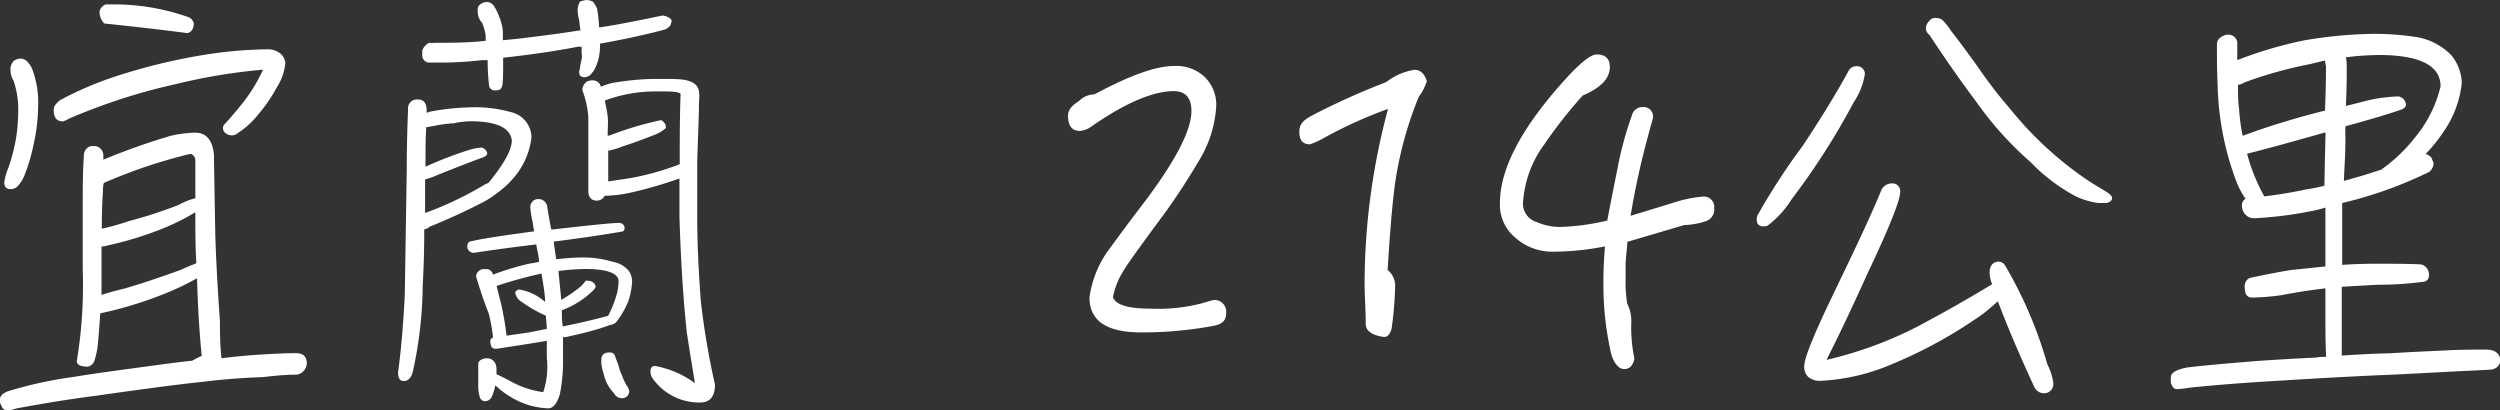 <svg id="圖層_1" data-name="圖層 1" xmlns="http://www.w3.org/2000/svg" viewBox="0 0 175.84 28.87"><rect x="0" y="0" width="175.84" height="28.87" fill="#333333" stroke="none"/><defs><style>.cls-1{isolation:isolate;}.cls-2{fill:#fff;}</style></defs><g id="宜蘭_214公里" data-name="宜蘭 214公里" class="cls-1"><g class="cls-1"><path class="cls-2" d="M25.14,32.8c-.78,0-1.56.08-2.35.17-1.29.05-2.63.14-4.06.31-2.07.22-4.62.56-7.67,1-1.85.23-3.72.54-5.66.9a2.72,2.72,0,0,1-.56.14A.43.43,0,0,1,4.37,35a.65.65,0,0,1-.11-.47c0-.23.19-.42.56-.56a28.55,28.55,0,0,1,4.56-1c1.6-.26,3-.45,4.28-.62s2.78-.39,4.12-.53c.2-.11.42-.23.67-.34q-.25-2.48-.33-5.46a19.39,19.39,0,0,1-2.64,1.23,27.28,27.28,0,0,1-4.17,1.24c-.05.84-.11,1.56-.17,2.18a5.13,5.13,0,0,1-.25,1.18.62.62,0,0,1-.45.39c-.53,0-.78-.14-.78-.39a32.33,32.33,0,0,0,.42-6.39V20.7c0-1.06,0-2.15.08-3.3a.67.67,0,0,1,.48-.67H11a.66.66,0,0,1,.53.64v.31A48.51,48.51,0,0,1,16.27,16,8.87,8.87,0,0,1,18,15.78c.78,0,1.23.56,1.31,1.59q0,.42.09,5.46.07,2.57.33,6.22c0,.81,0,1.65.11,2.6.84-.11,1.71-.19,2.58-.25,1.23-.08,2.1-.11,2.63-.11s.76.22.79.67A.84.84,0,0,1,25.14,32.8ZM6.61,16.67a12.21,12.21,0,0,1-.56,1.93,2.56,2.56,0,0,1-.48.87.67.67,0,0,1-.59.28c-.28,0-.42-.17-.42-.47a3.87,3.87,0,0,1,.28-1,13,13,0,0,0,.56-2.18,12,12,0,0,0,.14-1.74,6.19,6.19,0,0,0-.33-2.24A1.39,1.39,0,0,1,5,11.41a.87.87,0,0,1,.22-.67.89.89,0,0,1,.42-.17.72.72,0,0,1,.5.17,1.81,1.81,0,0,1,.37.53A6.69,6.69,0,0,1,6.94,14,12.76,12.76,0,0,1,6.61,16.67Zm13.58-.81a.47.47,0,0,1-.25-.39.39.39,0,0,1,.14-.31c.42-.45.81-.92,1.2-1.4a11.25,11.25,0,0,0,1.48-2.41,40.66,40.66,0,0,0-6.07,1A42.09,42.09,0,0,0,9.1,14.8a1.45,1.45,0,0,1-.42.19c-.42,0-.64-.28-.64-.75a.62.62,0,0,1,.14-.45,1.66,1.66,0,0,1,.33-.31,24.27,24.27,0,0,1,4.2-1.76,41.22,41.22,0,0,1,6.41-1.49A30.42,30.42,0,0,1,23,9.92a1.43,1.43,0,0,1,1,.31,1,1,0,0,1,.33.67,3.84,3.84,0,0,1-.61,1.71,10.67,10.67,0,0,1-1.29,1.88A5.84,5.84,0,0,1,21,15.8a.63.63,0,0,1-.42.17A.66.66,0,0,1,20.19,15.86ZM11.59,8.1a1.2,1.2,0,0,1-.33-.86.72.72,0,0,1,.44-.48h.37a15.66,15.66,0,0,1,5.51.92.71.71,0,0,1,.31.4c0,.39-.17.64-.45.7C15.71,8.55,13.75,8.33,11.59,8.1ZM13,26.75c1.43-.42,2.74-.87,3.95-1.31.56-.26,1-.42,1.12-.48C18,23.84,18,22.64,18,21.38a16.19,16.19,0,0,1-2.43,1.2,24.77,24.77,0,0,1-3.81,1.15.66.66,0,0,1-.28.05c-.06,0-.08,0-.08,0v2.66c0,.28,0,.53,0,.75C12,27,12.54,26.86,13,26.75ZM13.33,22a31.27,31.27,0,0,0,3.5-1.14,5.18,5.18,0,0,1,1.09-.45s.06,0,.08,0c0-.87,0-1.76,0-2.69a.47.47,0,0,0-.34-.45,36.5,36.5,0,0,0-6.1,2.05,2.32,2.32,0,0,0-.06.61c-.06.84-.08,1.71-.08,2.61A19.08,19.08,0,0,0,13.33,22Z" transform="translate(-4.26 -6.45)"/><path class="cls-2" d="M32.65,33.25c-.28,0-.39-.23-.39-.62.22-1.59.36-3.36.47-5.37l.14-9q0-1.84.09-4.11a.63.63,0,0,1,.72-.7c.4,0,.59.28.59.78v.14a.39.39,0,0,0,.2-.06A17.3,17.3,0,0,1,37.3,14a9.32,9.32,0,0,1,2.91.34,1.84,1.84,0,0,1,1.43,1.79,5.29,5.29,0,0,1-1.35,2.94,5.9,5.9,0,0,1-.95.87,6.69,6.69,0,0,1-1.26.81c-1.18.61-2.38,1.15-3.61,1.65a.55.55,0,0,1-.37.17c0,1.62-.05,2.94-.11,4a28.93,28.93,0,0,1-.7,6.05C33.18,33,33,33.25,32.65,33.25Zm6.41-20.44a.41.41,0,0,1-.39-.28,14.17,14.17,0,0,1-.11-1.85c-.17,0-.28,0-.4,0a24.77,24.77,0,0,1-2.85.17h-.9a.51.51,0,0,1-.45-.56V10a1,1,0,0,1,.48-.54,2,2,0,0,0,.42,0c1.15,0,2.32,0,3.56-.14,0-.14,0-.28,0-.39a3.75,3.75,0,0,0-.25-.87,1.36,1.36,0,0,1-.26-.45,1.51,1.51,0,0,1-.05-.5A.44.44,0,0,1,38,6.79a.82.82,0,0,1,.56-.2.66.66,0,0,1,.42.25,3.55,3.55,0,0,1,.37.73,3.59,3.59,0,0,1,.28,1.09c0,.23,0,.42,0,.62.58-.06,1.2-.11,1.82-.2,1.17-.14,2.4-.3,3.64-.5A6.92,6.92,0,0,1,45,7.85a2.48,2.48,0,0,1-.11-.67,1.1,1.1,0,0,1,.17-.62,2.11,2.11,0,0,1,.45-.11,1.29,1.29,0,0,1,.45.11,2.08,2.08,0,0,1,.3.51,12,12,0,0,1,.14,1.31c1.12-.16,2.24-.39,3.36-.61l1.1-.23a1.14,1.14,0,0,1,.39.12c.17.08.25.16.25.28a1.39,1.39,0,0,1-.11.33,1.23,1.23,0,0,1-.34.25c-1.37.37-2.91.7-4.59,1v.31a4,4,0,0,1-.14.9,3.82,3.82,0,0,1-.28.67l-.22.28a.65.65,0,0,1-.45.2c-.25,0-.37-.12-.37-.34a.56.56,0,0,1,.06-.28c0-.2.06-.42.11-.64s0-.34,0-.48V9.73a.73.73,0,0,1-.22,0c-1.71.33-3.48.58-5.3.78,0,.9,0,1.54-.05,1.88S39.42,12.81,39.06,12.81Zm-4.9,8.62a24.22,24.22,0,0,0,4.2-2,1.92,1.92,0,0,1,.25-.11c1.09-1.32,1.65-2.33,1.65-3-.11-.89-1.09-1.34-2.91-1.34a6,6,0,0,0-1.17.14,9.33,9.33,0,0,0-1.32.17l-.62.11c-.05.84-.05,1.48-.05,2v.78A25.94,25.94,0,0,1,37.24,17a3.71,3.71,0,0,1,.92-.17.77.77,0,0,1,.26.17.67.67,0,0,1,.11.23c0,.11-.11.22-.28.28-.76.28-1.85.7-3.25,1.26a5.2,5.2,0,0,1-.84.3l0,2.41ZM44,30.17a.34.34,0,0,0-.14,0v1.48a11.84,11.84,0,0,1-.22,2.52c-.2.67-.48,1-.81,1a5.31,5.31,0,0,1-2.33-.62,6,6,0,0,1-1.4-1,3.73,3.73,0,0,1-.22.73.55.55,0,0,1-.5.39.39.39,0,0,1-.37-.28,2.67,2.67,0,0,1-.11-.9c0-.16,0-.42,0-.81s0-.5,0-.67.28-.36.61-.36.65.22.67.72c0,.14,0,.28,0,.4.25.11.58.28,1,.5a6.45,6.45,0,0,0,2.29.76,5.59,5.59,0,0,0,.25-2.41V30.42c-1.26.22-2.43.39-3.5.56a.74.74,0,0,0-.16,0,.3.3,0,0,1-.23-.14,1,1,0,0,1-.08-.42c0-.11.08-.17.19-.23a12.59,12.59,0,0,0-.3-1.68c-.4-1-.68-1.9-.9-2.63a.57.57,0,0,1,.14-.31.52.52,0,0,1,.36-.19c.14,0,.26,0,.34,0a.61.61,0,0,1,.34.3.17.17,0,0,0,0,.09,19.79,19.79,0,0,1,2.5-.76c.25-.05.5-.08.75-.14,0-.42-.14-.84-.19-1.23-1.4.17-2.86.36-4.37.59a.45.45,0,0,1-.48-.37v-.14a.36.36,0,0,1,.17-.28c.95-.22,2.46-.44,4.54-.72a5.39,5.39,0,0,1-.12-.68,5.81,5.81,0,0,1-.16-1,.56.56,0,0,1,.56-.59.63.63,0,0,1,.64.59c.08.53.17,1.06.28,1.56,2.66-.3,4.26-.47,4.76-.47a.37.37,0,0,1,.39.39c0,.11-.05.17-.17.22-1.4.23-3,.48-4.81.7.05.45.11.84.17,1.24.61-.06,1.23-.12,1.87-.12a7.19,7.19,0,0,1,2.13.31,1.83,1.83,0,0,1,1.12.65,1.37,1.37,0,0,1,.22.75,5.37,5.37,0,0,1-.25,1.32,5.78,5.78,0,0,1-.89,1.54.68.68,0,0,1-.4.17h0C46.31,29.64,45.28,29.89,44,30.17Zm-2.52-.34,1.24-.25c0-.34-.06-.64-.06-.92a9.89,9.89,0,0,1-1.74-1,.92.92,0,0,1-.42-.62.19.19,0,0,1,.12-.16s.05-.06.11-.06a.12.12,0,0,0,.08,0,3.54,3.54,0,0,1,1.79.87c0-.59-.14-1.26-.25-2a31,31,0,0,0-3.16.87c.08.36.19.78.31,1.23a22.76,22.76,0,0,1,.39,2.27Zm2.22-2.27a9.33,9.33,0,0,0,1.14-.75,2.57,2.57,0,0,0,.62-.62s.06,0,.11,0a1.13,1.13,0,0,1,.31.06.58.58,0,0,1,.28.34.64.64,0,0,1-.11.22,6.21,6.21,0,0,1-2.27,1.46c0,.39,0,.75.06,1.14.7-.14,1.34-.28,2-.44s1-.26,1.2-.31A8.26,8.26,0,0,0,47.68,27a4.79,4.79,0,0,0,.09-.76c0-.56-.79-.87-2.33-.87a15.61,15.61,0,0,0-1.9.14C43.6,26.19,43.68,26.89,43.74,27.56ZM50.12,33a1,1,0,0,1-.11-.44c0-.23.11-.37.31-.37a6.74,6.74,0,0,1,2.82,1.21c-.14-.84-.33-2-.56-3.48-.22-1.93-.42-4.67-.53-8.23V19a28.58,28.58,0,0,1-3.44,1,9.15,9.15,0,0,1-1.82.22.62.62,0,0,1-.53.34c-.42,0-.62-.23-.62-.7s0-.9,0-1.57c0-.9,0-1.49,0-1.77,0-.78,0-1.37,0-1.82a6.28,6.28,0,0,0-.42-1.9.75.75,0,0,1,.33-.62,1,1,0,0,1,.42-.08.63.63,0,0,1,.45.22,1.52,1.52,0,0,1,.11.23,4.07,4.07,0,0,1,1.07-.31A18.38,18.38,0,0,1,50.29,12l1.2,0a8.48,8.48,0,0,1,.87.06c.67.11,1,.39,1.06.81s0,.62,0,1c0,.73-.06,2-.12,3.95,0,1.06,0,2.32,0,3.78q0,2.68.25,6a53.72,53.72,0,0,0,1,5.9c0,.82-.34,1.24-1,1.26A4,4,0,0,1,50.12,33Zm-2.66,1.12a2.74,2.74,0,0,1-.73-1.34,3.38,3.38,0,0,1-.17-.73,1.72,1.72,0,0,1,0-.31c0-.33.19-.5.58-.5.23,0,.37.11.42.39a6.08,6.08,0,0,1,.23.62,3,3,0,0,0,.22.61,3.67,3.67,0,0,0,.42.84.78.78,0,0,1,.09.28.5.5,0,0,1-.48.48A.64.64,0,0,1,47.46,34.14Zm1-15.12a18.85,18.85,0,0,0,3.61-1c0-1.68,0-3.33.06-4.92,0-.12-.39-.2-1.12-.2h-.76a10.13,10.13,0,0,0-3.44.64c.05.34.14.7.19,1.1s0,.86,0,1.37c0,0,.06,0,.11,0a23.5,23.5,0,0,1,3.64-1.09c.06,0,.14.08.26.22a.43.43,0,0,1,.08.2c0,.05,0,.08,0,.14a2.47,2.47,0,0,1-.73.45c-.84.33-1.59.61-2.32.84a5,5,0,0,1-1,.3c0,.54,0,1.18,0,1.94,0,.08,0,.16,0,.22Z" transform="translate(-4.26 -6.45)"/><path class="cls-2" d="M89.66,29.36a27.43,27.43,0,0,1-5.13.47c-2.43,0-3.64-.81-3.64-2.46a7.41,7.41,0,0,1,1.51-3.56c.82-1.12,1.63-2.21,2.47-3.3,2.13-2.86,3.19-4.93,3.19-6.25,0-.92-.42-1.4-1.23-1.4-1.46,0-3.39.82-5.74,2.44a1.68,1.68,0,0,1-.87.36c-.56,0-.84-.36-.84-1.09,0-.36.25-.7.76-1a1.53,1.53,0,0,1,1.09-.48c2.41-1.29,4.28-2,5.63-2a2.92,2.92,0,0,1,2.12.76A2.73,2.73,0,0,1,89.8,14a8.24,8.24,0,0,1-1.26,3.83,45.69,45.69,0,0,1-2.94,4.4c-1.24,1.68-2,2.74-2.27,3.19a5.39,5.39,0,0,0-.79,1.93c.2.56,1.1.81,2.66.81a12.22,12.22,0,0,0,3.53-.36l.87-.25a.83.83,0,0,1,.9.95C90.5,29,90.22,29.24,89.66,29.36Z" transform="translate(-4.26 -6.45)"/><path class="cls-2" d="M104.05,13.26a25.94,25.94,0,0,0-1.63,5.85c-.22,1.45-.39,3.58-.56,6.33a1.42,1.42,0,0,1,.53,1.12,24.79,24.79,0,0,1-.25,3c-.11.4-.28.59-.53.59-.84-.11-1.29-.42-1.29-.92,0-1-.08-1.93-.08-2.86a47.44,47.44,0,0,1,1.65-12.26,31.22,31.22,0,0,0-4.56,2.07,5.8,5.8,0,0,1-.93.42c-.5,0-.75-.28-.75-.87s.31-.84.92-1.17a49.88,49.88,0,0,1,5.18-2.33,4.35,4.35,0,0,1,2-.87c.42,0,.7.28.87.79A3.7,3.7,0,0,1,104.05,13.26Z" transform="translate(-4.26 -6.45)"/><path class="cls-2" d="M124.26,22a5.27,5.27,0,0,1-1.54.28l-4,1.18c0,.22-.06.7-.12,1.43,0,.56,0,.95,0,1.17a9.39,9.39,0,0,0,.11,1.74A2.75,2.75,0,0,1,119,29.1a10.48,10.48,0,0,0,.22,2.58c-.11.48-.33.73-.73.73s-.84-.51-1-1.51a21.1,21.1,0,0,1-.45-4.23,28,28,0,0,1,.11-2.89,18.72,18.72,0,0,1-3.64.37,3.87,3.87,0,0,1-2.63-.95,3,3,0,0,1-1.12-2.47c0-2.49,1.62-5.49,4.87-9,.9-.95,1.54-1.45,1.93-1.45.62,0,.93.3.93.89,0,.81-.65,1.46-1.91,2a32.3,32.3,0,0,0-2.71,3.45,7.71,7.71,0,0,0-1.49,4.14,1.35,1.35,0,0,0,1,1.32,4,4,0,0,0,1.71.33,15.78,15.78,0,0,0,3.22-.45c.23-1.23.48-2.46.73-3.72a24.14,24.14,0,0,1,1-3.67.77.77,0,0,1,.75-.59.66.66,0,0,1,.73.76c0,.06-.14.5-.36,1.34a55.38,55.38,0,0,0-1.21,5.55l2.94-.9a9,9,0,0,1,2.13-.45.73.73,0,0,1,.81.82A.86.86,0,0,1,124.26,22Z" transform="translate(-4.26 -6.45)"/><path class="cls-2" d="M135.43,11.63a4.9,4.9,0,0,1-.78,2,50,50,0,0,1-4.37,6.83,6.87,6.87,0,0,1-1.68,1.85.56.56,0,0,1-.31.06c-.33,0-.47-.17-.47-.51a.7.7,0,0,1,.11-.36,46.12,46.12,0,0,1,3.16-4.84c1.35-2.05,2.41-3.78,3.2-5.24a.61.61,0,0,1,.5-.31A.56.56,0,0,1,135.43,11.63Zm8.77,14c0-.45.19-.73.59-.78a.59.59,0,0,1,.47.22,29.6,29.6,0,0,1,3,7,4.13,4.13,0,0,1,.42,1.29.65.65,0,0,1-.67.75.76.76,0,0,1-.68-.47c-.92-2-1.76-3.92-2.55-6-.33.3-.69.61-1.09.92a33,33,0,0,1-6.49,3.56,14.45,14.45,0,0,1-5,1.12,1.31,1.31,0,0,1-.76-.28,1,1,0,0,1-.28-.76c0-.53.64-2.13,1.93-4.82s2.47-5.09,3.45-7.44a.82.82,0,0,1,.81-.59.54.54,0,0,1,.56.61q0,.88-2.33,5.8c-.95,2.1-1.9,4.12-2.85,6a27.31,27.31,0,0,0,6.47-2.38c1.73-.92,3.47-1.9,5.18-2.94A2.32,2.32,0,0,1,144.2,25.66Zm8.62-5.26c0,.19-.17.3-.39.36h-.59a5.66,5.66,0,0,1-1.54-.45,12.64,12.64,0,0,1-3.22-2.43,23.79,23.79,0,0,1-3.83-4.26q-1.51-2-3.28-4.68a.64.64,0,0,1-.25-.42.77.77,0,0,1,.25-.58.49.49,0,0,1,.42-.2,1.14,1.14,0,0,1,.45.11,4.25,4.25,0,0,1,.64.79c.59.75,1.23,1.62,1.91,2.57a32.35,32.35,0,0,0,2.24,2.91,25,25,0,0,0,5.65,5.16l1.1.67C152.65,20.09,152.82,20.23,152.82,20.4Z" transform="translate(-4.26 -6.45)"/><path class="cls-2" d="M161.59,19.3a20.36,20.36,0,0,1-1.35-6.88c-.05-1-.05-1.94-.05-2.94.05-.28.28-.48.67-.59h.19a.62.62,0,0,1,.57.7v1.09a28.48,28.48,0,0,1,4.76-1.4,31.34,31.34,0,0,1,4.84-.45,19.71,19.71,0,0,1,2.83.2,4.45,4.45,0,0,1,2.63,1.31,3.19,3.19,0,0,1,.73,1.94,7.21,7.21,0,0,1-1,3,11.39,11.39,0,0,1-1.54,2,.8.8,0,0,1,.42.28,2.35,2.35,0,0,0,.14.34.82.82,0,0,1-.31.64A29.11,29.11,0,0,1,169,20.73c0,.53,0,1,0,1.35v3c.87-.06,1.65-.08,2.35-.08,1.29,0,2.38,0,3.22.05a.73.73,0,0,1,.53.76.42.42,0,0,1-.31.45,25,25,0,0,1-3.38.22l-2.44.14v1.54c0,1.12,0,2.18,0,3.3,1.17-.08,2.32-.14,3.39-.16,1.34-.09,2.63-.14,3.86-.2,1-.06,2-.06,2.91-.06.59,0,.9.23,1,.68a.71.71,0,0,1-.61.72c-.84.06-1.77.09-2.72.14l-3.78.2q-3.9.16-8,.42c-2.49.14-4.79.31-6.86.53a5.55,5.55,0,0,1-.81.09c-.17,0-.28-.14-.39-.4a2.39,2.39,0,0,1,0-.53c.06-.25.42-.45,1.12-.59,1.29-.16,3-.3,5.07-.47,1.37-.09,2.69-.17,4-.23a3.64,3.64,0,0,1,.72-.05c-.05-.87-.05-2-.05-3.42v-1.4c-.9.11-1.93.25-3.08.48a16.83,16.83,0,0,1-2.13.17.44.44,0,0,1-.28-.12c-.14-.11-.19-.36-.19-.7a.63.63,0,0,1,.36-.56c.89-.19,1.85-.39,2.91-.56l2.41-.25c0-1.31,0-2.55,0-3.72v-.42a8.84,8.84,0,0,1-1,.25,27.35,27.35,0,0,1-4,.5.83.83,0,0,1-.62-.25.9.9,0,0,1-.25-.61.53.53,0,0,1,.25-.51A5.89,5.89,0,0,1,161.59,19.3Zm6.27-8.2a1.33,1.33,0,0,1-.06-.39v0c-.39.08-.75.17-1.06.25a29.27,29.27,0,0,0-4.62,1.29,1.06,1.06,0,0,1-.45.17c0,.56,0,1.15.08,1.71A13.18,13.18,0,0,0,162,16a54.79,54.79,0,0,1,5.79-1.77C167.83,13.28,167.86,12.22,167.86,11.1Zm0,4.65c-1,.28-2,.56-3,.84-1.23.33-2.07.56-2.55.67a13,13,0,0,0,1.21,3c.95-.11,2-.28,3-.5a9.56,9.56,0,0,0,1.23-.25C167.77,18.32,167.8,17.06,167.83,15.75Zm4,2.55a11.15,11.15,0,0,0,2.22-2.13,8.86,8.86,0,0,0,1.84-3.64c0-1.43-1.37-2.16-4.08-2.21a19.32,19.32,0,0,0-2.58.16,3.35,3.35,0,0,1,.06.59c0,.67,0,1.6-.06,2.83.48-.11,1-.25,1.43-.36a11.27,11.27,0,0,1,2.27-.31.79.79,0,0,1,.36.19.8.8,0,0,1,.17.37c0,.17-.14.31-.39.39-1,.34-2.33.73-3.87,1.15a7.86,7.86,0,0,0,0,.84c0,1.12-.08,2.15-.11,3,.95-.25,1.85-.53,2.69-.81A.38.38,0,0,1,171.83,18.3Z" transform="translate(-4.26 -6.45)"/></g></g></svg>
